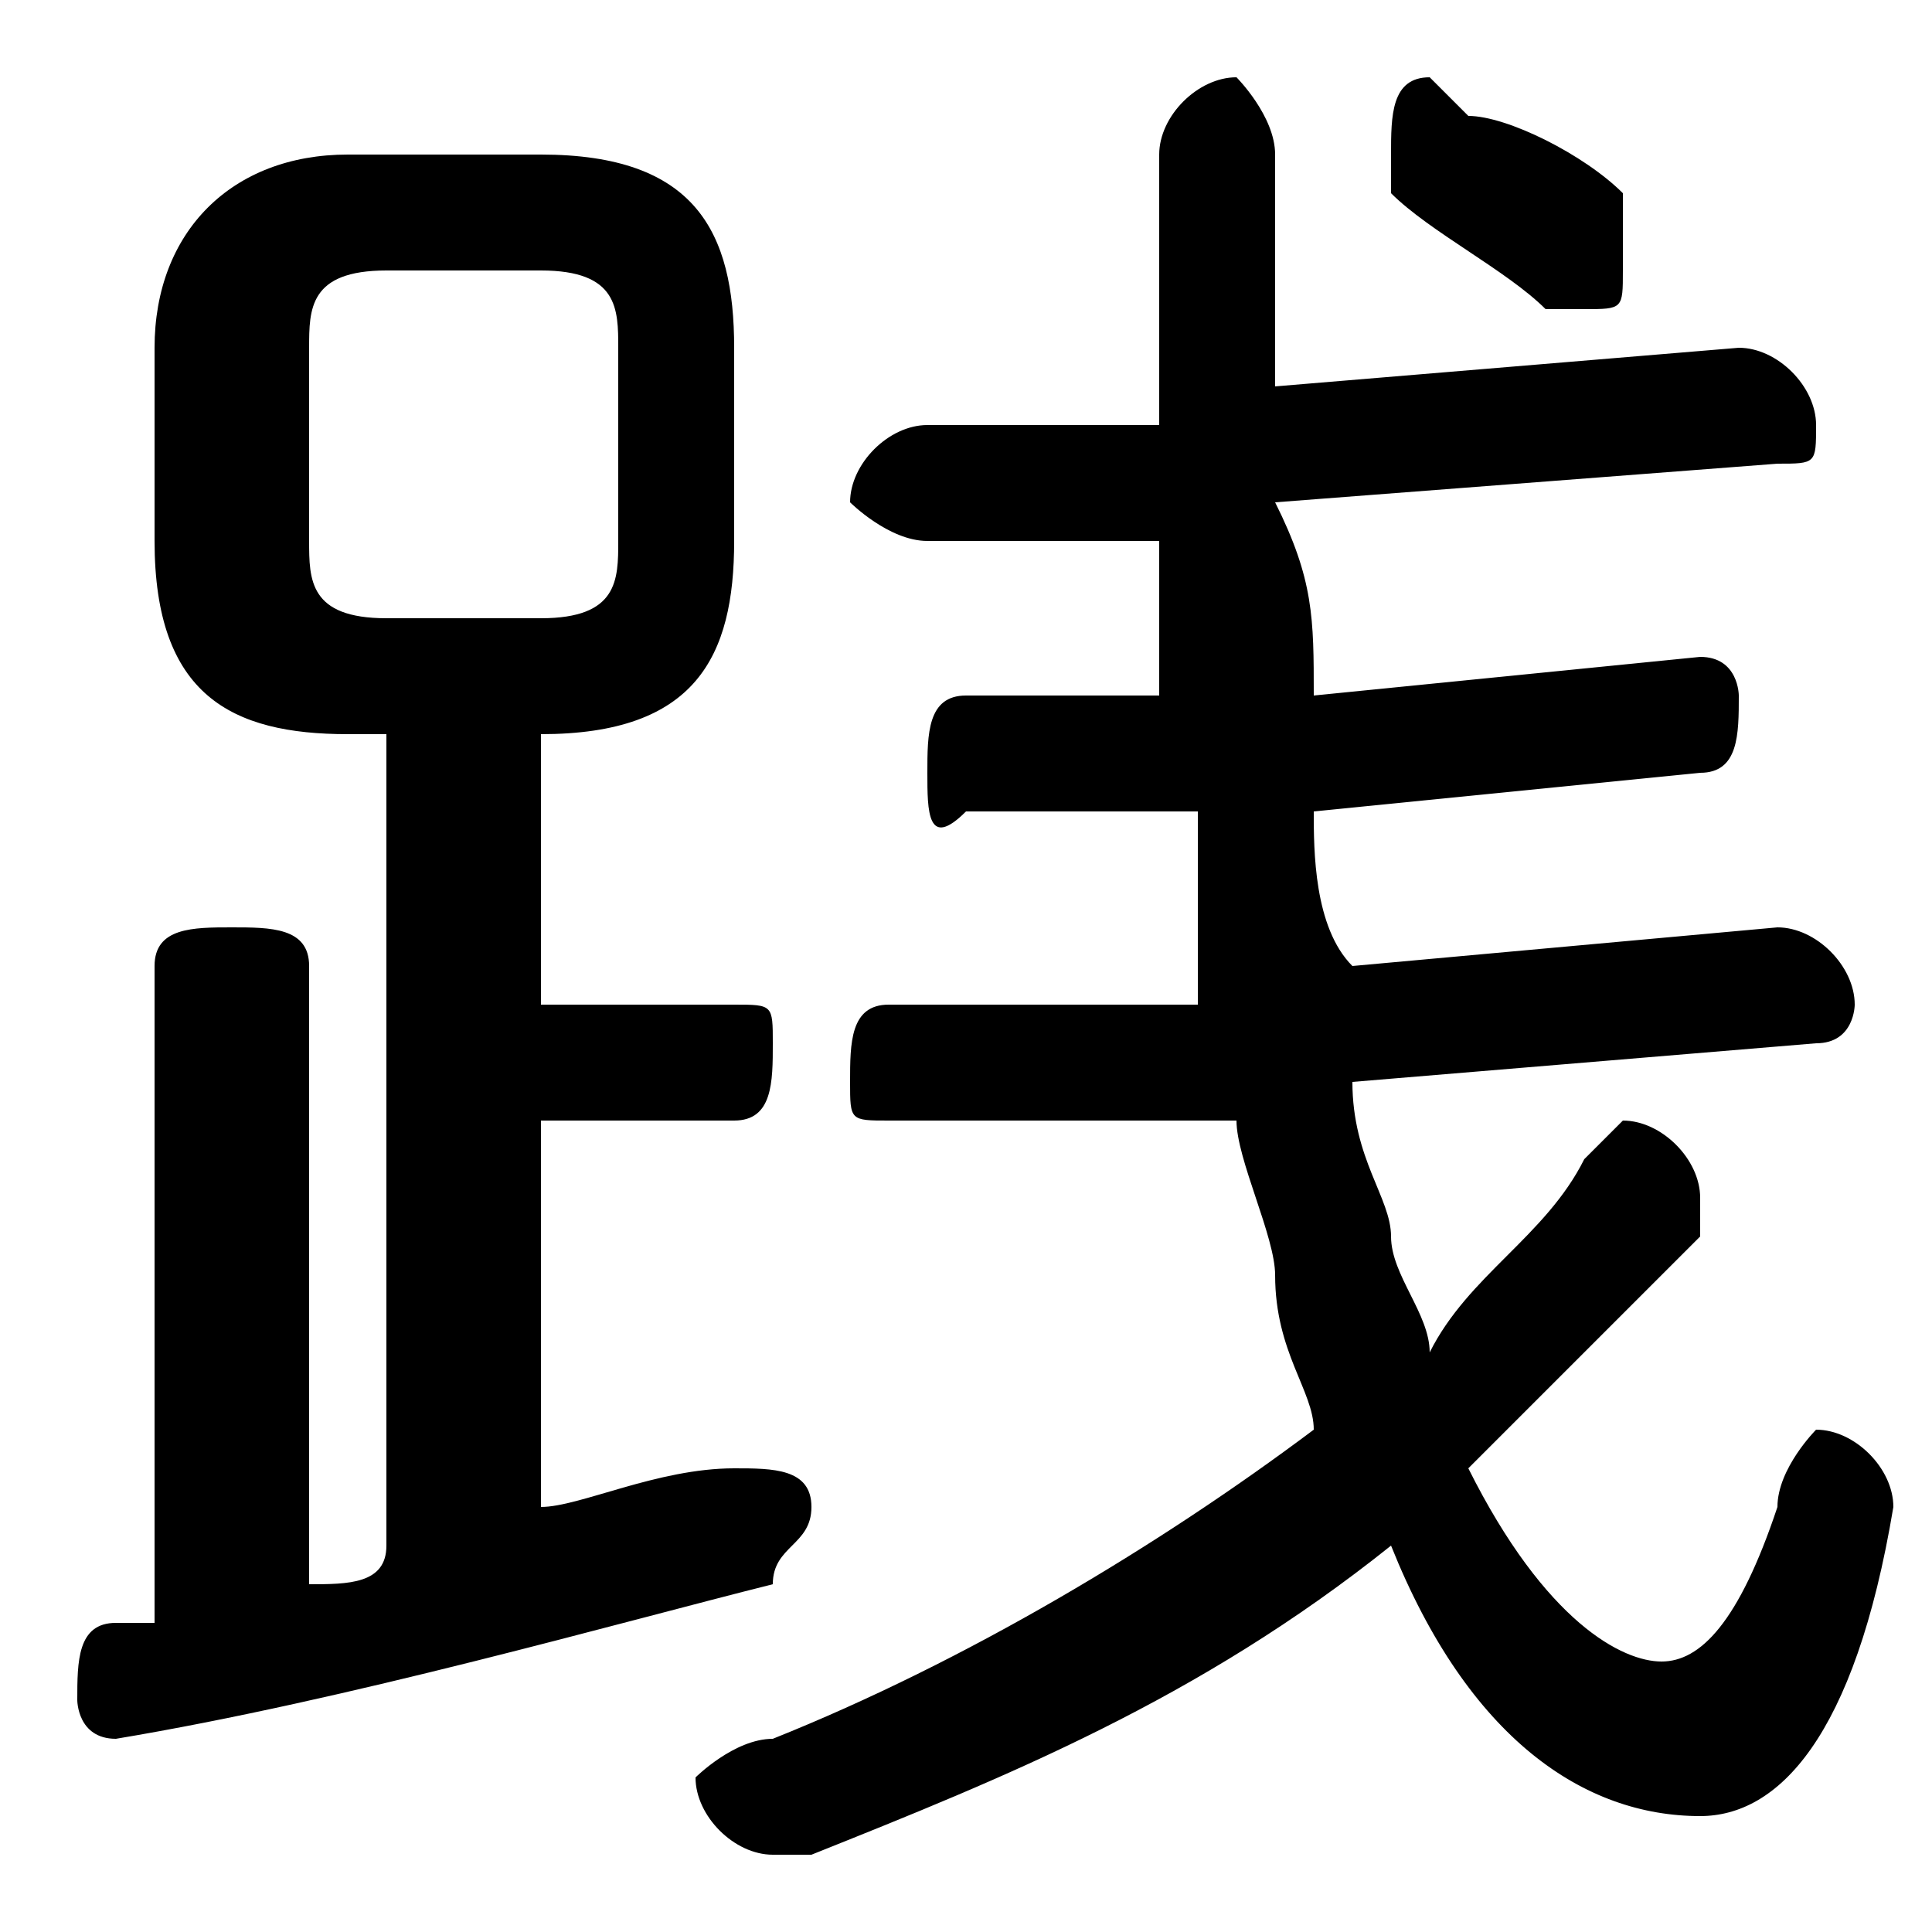 <svg xmlns="http://www.w3.org/2000/svg" viewBox="0 -44.0 50.0 50.0">
    <rect x="0" y="-44.0" width="50.0" height="50.0" fill="#808080" stroke="none"/>
    <g transform="scale(1, -1)">
        <!-- ボディの枠 -->
        <rect x="0" y="-6.0" width="50.0" height="50.0"
            stroke="white" fill="white"/>
        <!-- グリフ座標系の原点 -->
        <circle cx="0" cy="0" r="5" fill="white"/>
        <!-- グリフのアウトライン -->
        <g style="fill:black;stroke:#000000;stroke-width:0;stroke-linecap:round;stroke-linejoin:round;">
        <path d="M 10.0 25.0 L 10.0 4.0 C 10.0 3.0 9.0 3.0 8.0 3.0 L 8.0 19.0 C 8.0 20.0 7.0 20.0 6.0 20.0 C 5.0 20.0 4.0 20.0 4.0 19.0 L 4.0 2.0 C 4.0 2.0 4.0 2.0 3.0 2.0 C 2.0 2.0 2.0 1.0 2.0 0.0 C 2.0 -0.0 2.0 -1.0 3.0 -1.0 C 9.0 -0.0 16.0 2.0 20.0 3.0 C 20.0 4.0 21.0 4.0 21.0 5.0 C 21.0 6.0 20.0 6.0 19.0 6.0 C 19.0 6.0 19.0 6.0 19.0 6.0 C 17.0 6.0 15.0 5.0 14.0 5.0 L 14.0 15.0 L 19.0 15.0 C 20.0 15.0 20.0 16.0 20.0 17.0 C 20.0 18.0 20.0 18.0 19.0 18.0 L 14.0 18.0 L 14.0 25.0 L 14.0 25.0 C 18.0 25.0 19.0 27.0 19.0 30.0 L 19.0 35.0 C 19.0 38.0 18.0 40.0 14.0 40.0 L 9.0 40.0 C 6.0 40.0 4.0 38.0 4.0 35.0 L 4.0 30.0 C 4.0 26.0 6.0 25.0 9.0 25.0 Z M 10.0 28.0 C 8.0 28.0 8.0 29.0 8.0 30.0 L 8.0 35.0 C 8.0 36.0 8.0 37.0 10.0 37.0 L 14.0 37.0 C 16.0 37.0 16.0 36.0 16.0 35.0 L 16.0 30.0 C 16.0 29.0 16.0 28.0 14.0 28.0 Z M 47.0 17.0 C 48.0 17.0 48.0 18.0 48.0 18.0 C 48.0 19.0 47.0 20.0 46.0 20.0 L 35.0 19.0 C 34.0 20.0 34.0 22.0 34.0 23.0 L 44.0 24.0 C 45.0 24.0 45.0 25.0 45.0 26.0 C 45.0 26.0 45.0 27.0 44.0 27.0 L 34.0 26.0 C 34.0 28.0 34.0 29.0 33.0 31.0 L 46.0 32.0 C 47.0 32.0 47.0 32.0 47.0 33.0 C 47.0 34.0 46.0 35.0 45.0 35.0 L 33.0 34.0 C 33.0 36.0 33.0 38.0 33.0 40.0 C 33.0 41.0 32.0 42.0 32.0 42.0 C 31.0 42.0 30.0 41.0 30.0 40.0 C 30.0 38.0 30.0 36.0 30.0 33.0 L 24.0 33.0 C 23.0 33.0 22.0 32.0 22.0 31.0 C 22.0 31.0 23.0 30.0 24.0 30.0 L 30.0 30.0 C 30.0 29.0 30.0 28.0 30.0 26.0 L 25.0 26.0 C 24.0 26.0 24.0 25.0 24.0 24.0 C 24.0 23.0 24.0 22.0 25.0 23.0 L 31.0 23.0 C 31.0 22.0 31.0 20.0 31.0 18.0 L 23.0 18.0 C 22.0 18.0 22.0 17.0 22.0 16.0 C 22.0 15.0 22.0 15.0 23.0 15.0 L 32.0 15.0 C 32.0 14.0 33.0 12.0 33.0 11.0 C 33.0 9.0 34.0 8.0 34.0 7.0 C 30.0 4.0 25.0 1.0 20.0 -1.0 C 19.0 -1.0 18.0 -2.0 18.0 -2.0 C 18.0 -3.0 19.0 -4.0 20.0 -4.0 C 20.0 -4.0 20.0 -4.0 21.0 -4.0 C 26.0 -2.0 31.0 0.0 36.0 4.0 C 38.0 -1.0 41.0 -3.0 44.0 -3.0 C 46.0 -3.0 48.0 -1.0 49.0 5.0 C 49.0 6.0 48.0 7.0 47.0 7.0 C 47.0 7.0 46.0 6.0 46.0 5.0 C 45.0 2.0 44.0 1.0 43.0 1.0 C 42.0 1.0 40.0 2.0 38.0 6.0 C 40.0 8.0 42.0 10.0 44.0 12.0 C 44.0 12.0 44.0 12.0 44.0 13.0 C 44.0 14.0 43.0 15.0 42.0 15.0 C 42.0 15.0 41.0 14.0 41.0 14.0 C 40.0 12.0 38.0 11.0 37.0 9.0 C 37.0 10.0 36.0 11.0 36.0 12.0 C 36.0 13.0 35.0 14.0 35.0 16.0 Z M 38.0 41.0 C 38.0 41.0 37.0 42.0 37.0 42.0 C 36.0 42.0 36.0 41.0 36.0 40.0 C 36.0 40.0 36.0 39.0 36.0 39.0 C 37.0 38.0 39.0 37.0 40.0 36.0 C 40.0 36.0 41.0 36.0 41.0 36.0 C 42.0 36.0 42.0 36.0 42.0 37.0 C 42.0 38.0 42.0 38.0 42.0 39.0 C 41.0 40.0 39.0 41.0 38.0 41.0 Z"/>
    </g>
    </g>
</svg>

